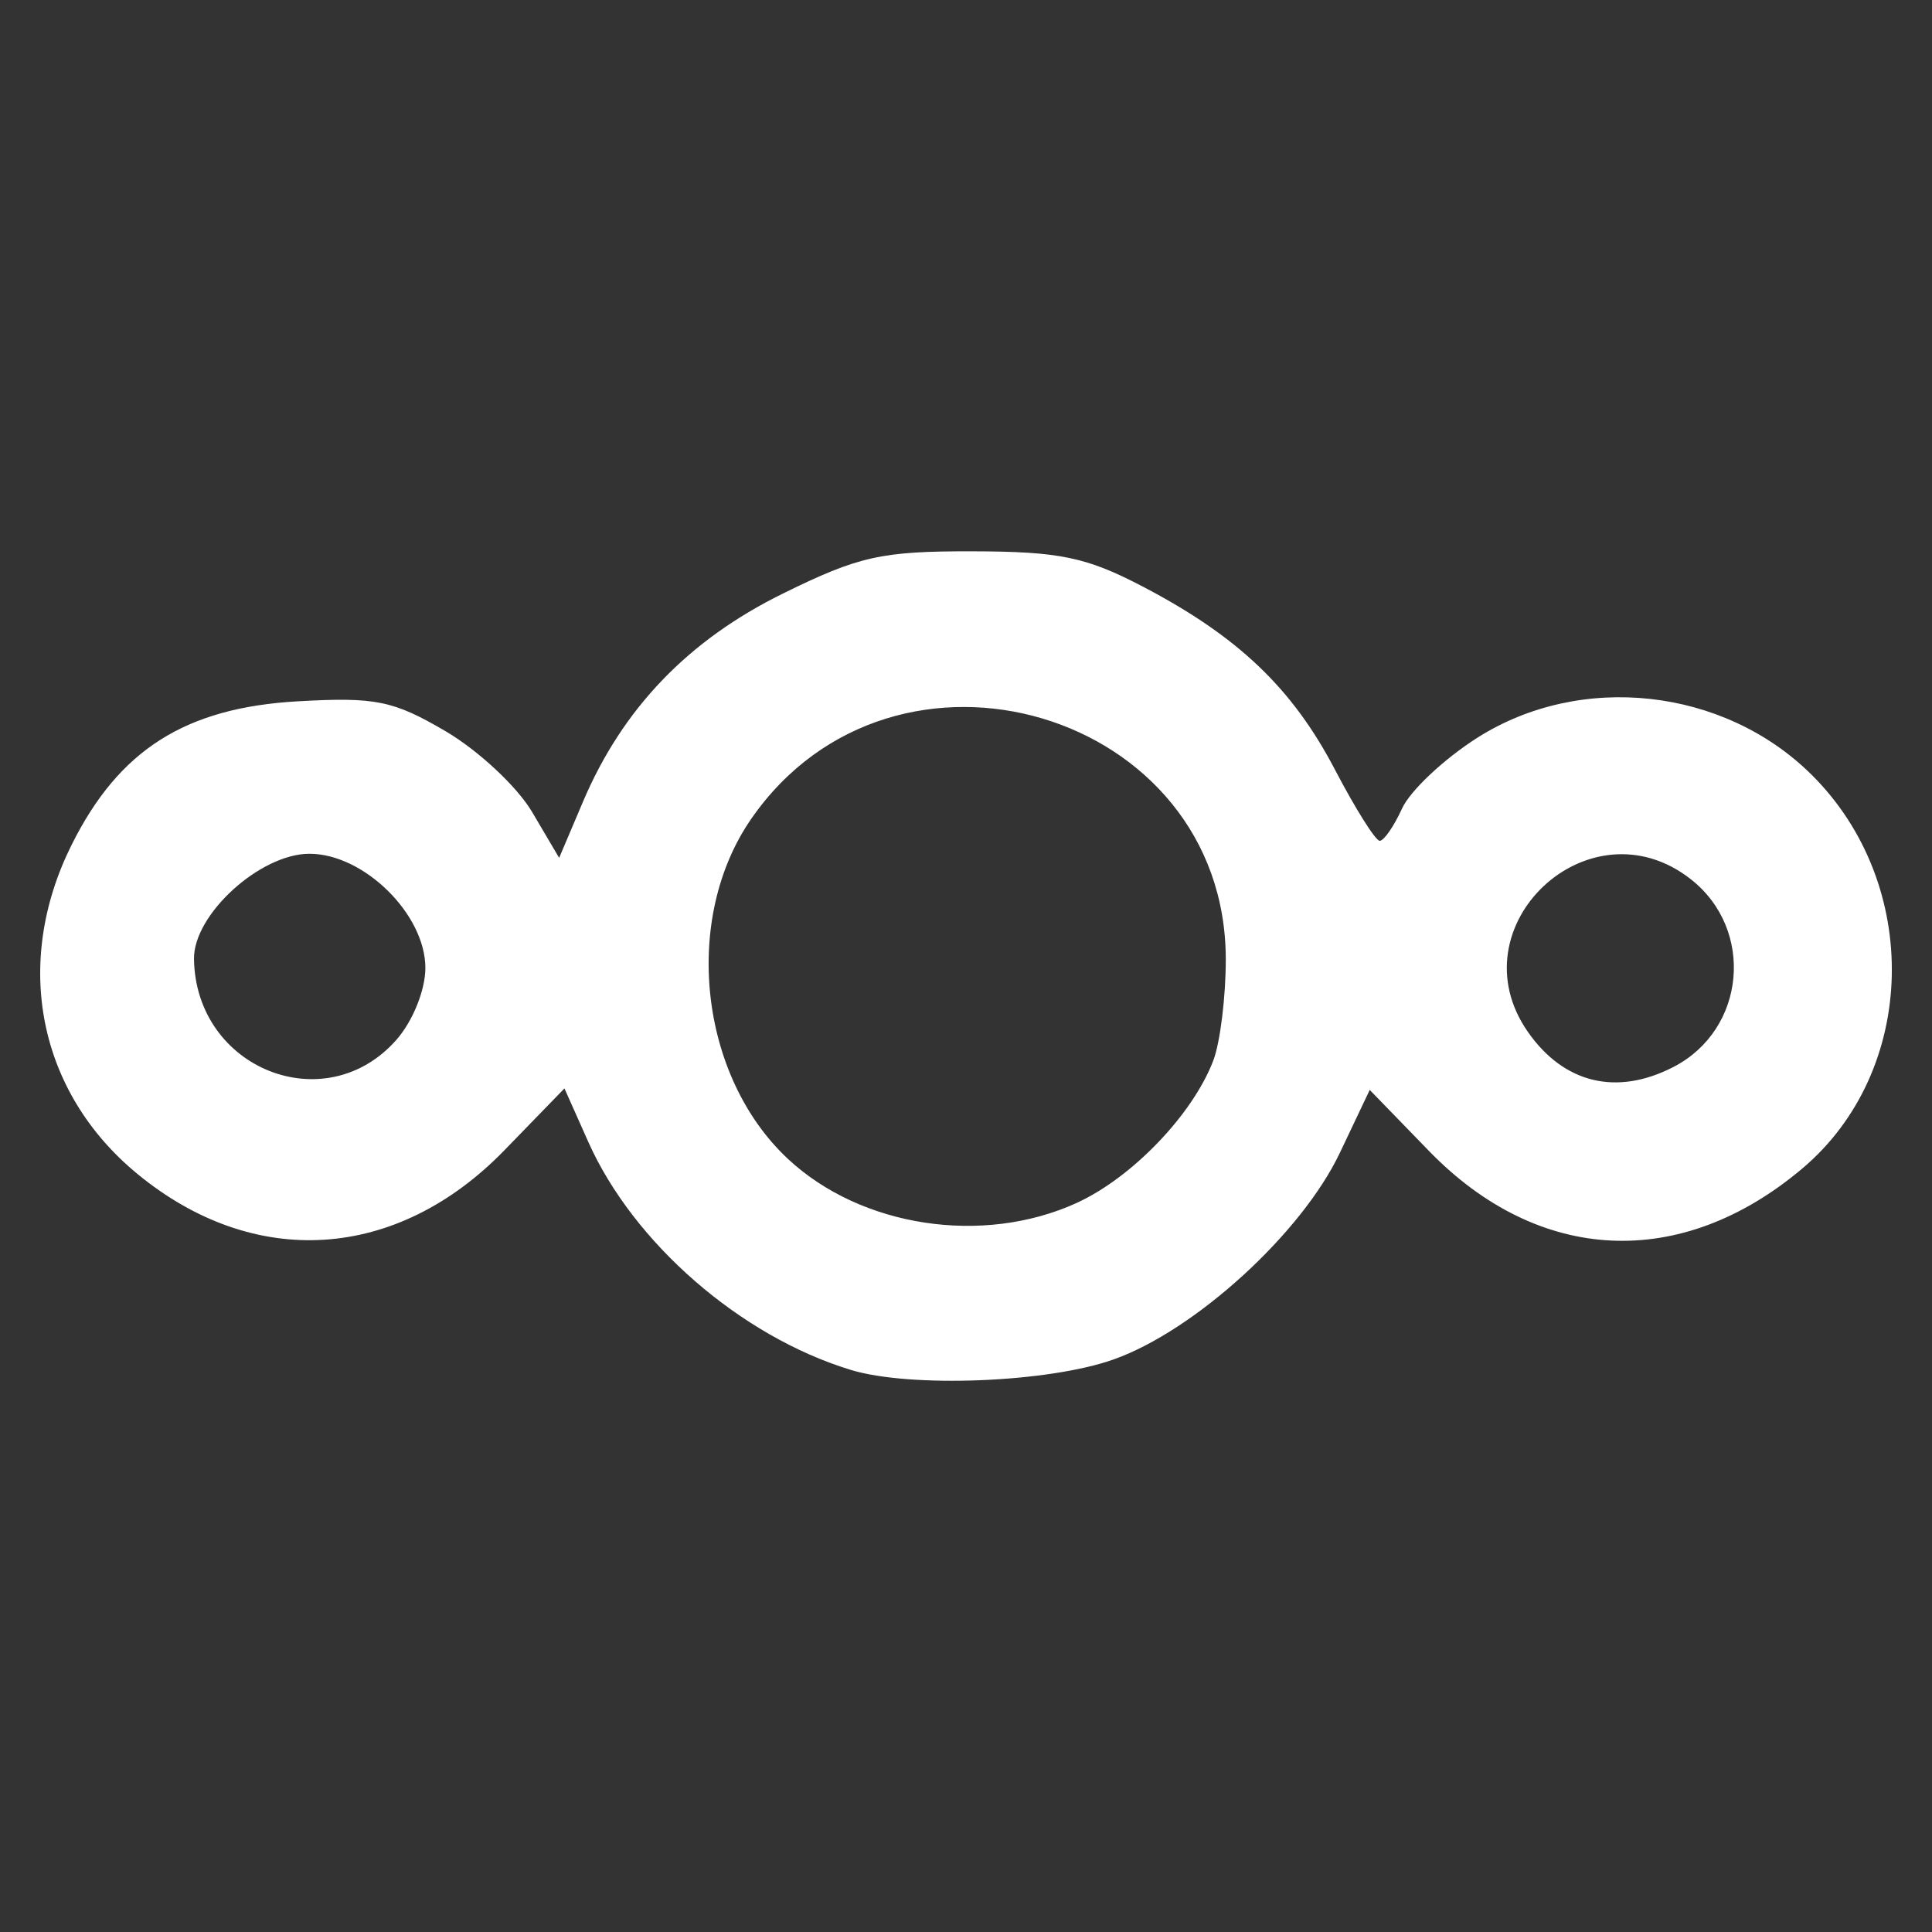 <?xml version="1.0" encoding="UTF-8" standalone="no"?>
<!-- Created with Inkscape (http://www.inkscape.org/) -->

<svg
   xmlns:dc="http://purl.org/dc/elements/1.1/"
   xmlns:cc="http://creativecommons.org/ns#"
   xmlns:rdf="http://www.w3.org/1999/02/22-rdf-syntax-ns#"
   xmlns:svg="http://www.w3.org/2000/svg"
   xmlns="http://www.w3.org/2000/svg"
   xmlns:sodipodi="http://sodipodi.sourceforge.net/DTD/sodipodi-0.dtd"
   xmlns:inkscape="http://www.inkscape.org/namespaces/inkscape"
   width="150"
   height="150"
   viewBox="0 0 39.687 39.687"
   version="1.1"
   id="svg91578"
   inkscape:version="0.92.3 (2405546, 2018-03-11)"
   sodipodi:docname="nextcloud.svg">
  <rect x="0" y="0" width="39.687" height="39.687" fill="#333333" stroke="none"/>
  <defs
     id="defs91572" />
  <sodipodi:namedview
     id="base"
     pagecolor="#ffffff"
     bordercolor="#666666"
     borderopacity="1.0"
     inkscape:pageopacity="0.0"
     inkscape:pageshadow="2"
     inkscape:zoom="2.8"
     inkscape:cx="-47.42449"
     inkscape:cy="31.643767"
     inkscape:document-units="mm"
     inkscape:current-layer="g91602"
     showgrid="false"
     inkscape:window-width="1920"
     inkscape:window-height="1003"
     inkscape:window-x="-9"
     inkscape:window-y="-9"
     inkscape:window-maximized="1"
     units="px" />
  <g
     inkscape:label="Layer 1"
     inkscape:groupmode="layer"
     id="layer1">
    <g
       id="g91602">
      <path
         style="fill:#ffffff;fill-opacity:1;stroke-width:0.265"
         d="m 17.47,28.138 c -2.257,-0.689 -4.46,-2.604 -5.387,-4.685 l -0.488,-1.095 -1.23,1.267 c -2.212,2.28 -5.143,2.468 -7.548,0.485 -2.033,-1.677 -2.56,-4.32 -1.346,-6.755 0.973,-1.953 2.337,-2.818 4.648,-2.949 1.595,-0.09 1.956,-0.017 3.033,0.614 0.672,0.394 1.472,1.14 1.778,1.659 l 0.556,0.943 0.49,-1.154 c 0.813,-1.914 2.161,-3.318 4.106,-4.275 1.564,-0.77 2.024,-0.872 3.896,-0.868 1.792,0.004 2.337,0.118 3.502,0.727 1.955,1.023 3.069,2.086 3.945,3.763 0.419,0.801 0.831,1.457 0.917,1.457 0.086,3.5e-4 0.292,-0.298 0.459,-0.664 0.167,-0.366 0.864,-1.02 1.549,-1.455 2.126,-1.348 5.058,-1.025 6.858,0.756 2.279,2.254 2.19,6.092 -0.187,8.096 -2.492,2.101 -5.411,1.963 -7.669,-0.364 l -1.215,-1.252 -0.613,1.291 c -0.784,1.652 -2.97,3.648 -4.647,4.245 -1.343,0.478 -4.176,0.59 -5.406,0.214 z m 4.641,-3.425 c 1.141,-0.518 2.39,-1.819 2.812,-2.927 0.142,-0.372 0.257,-1.306 0.257,-2.076 5.3e-4,-5.111 -6.809,-7.131 -9.747,-2.891 -1.422,2.052 -1.073,5.284 0.755,6.989 1.5,1.399 3.995,1.781 5.922,0.906 z M 8.143,21.36 c 0.337,-0.383 0.595,-1.024 0.595,-1.476 0,-1.102 -1.262,-2.346 -2.381,-2.346 -1.015,0 -2.386,1.25 -2.372,2.162 0.034,2.255 2.698,3.318 4.158,1.66 z m 26.236,0.556 c 1.483,-0.767 1.673,-2.817 0.356,-3.853 -2.086,-1.641 -4.867,0.968 -3.346,3.139 0.74,1.057 1.826,1.316 2.99,0.714 z"
         id="path91604"
         inkscape:connector-curvature="0" />
    </g>
  </g>
</svg>
